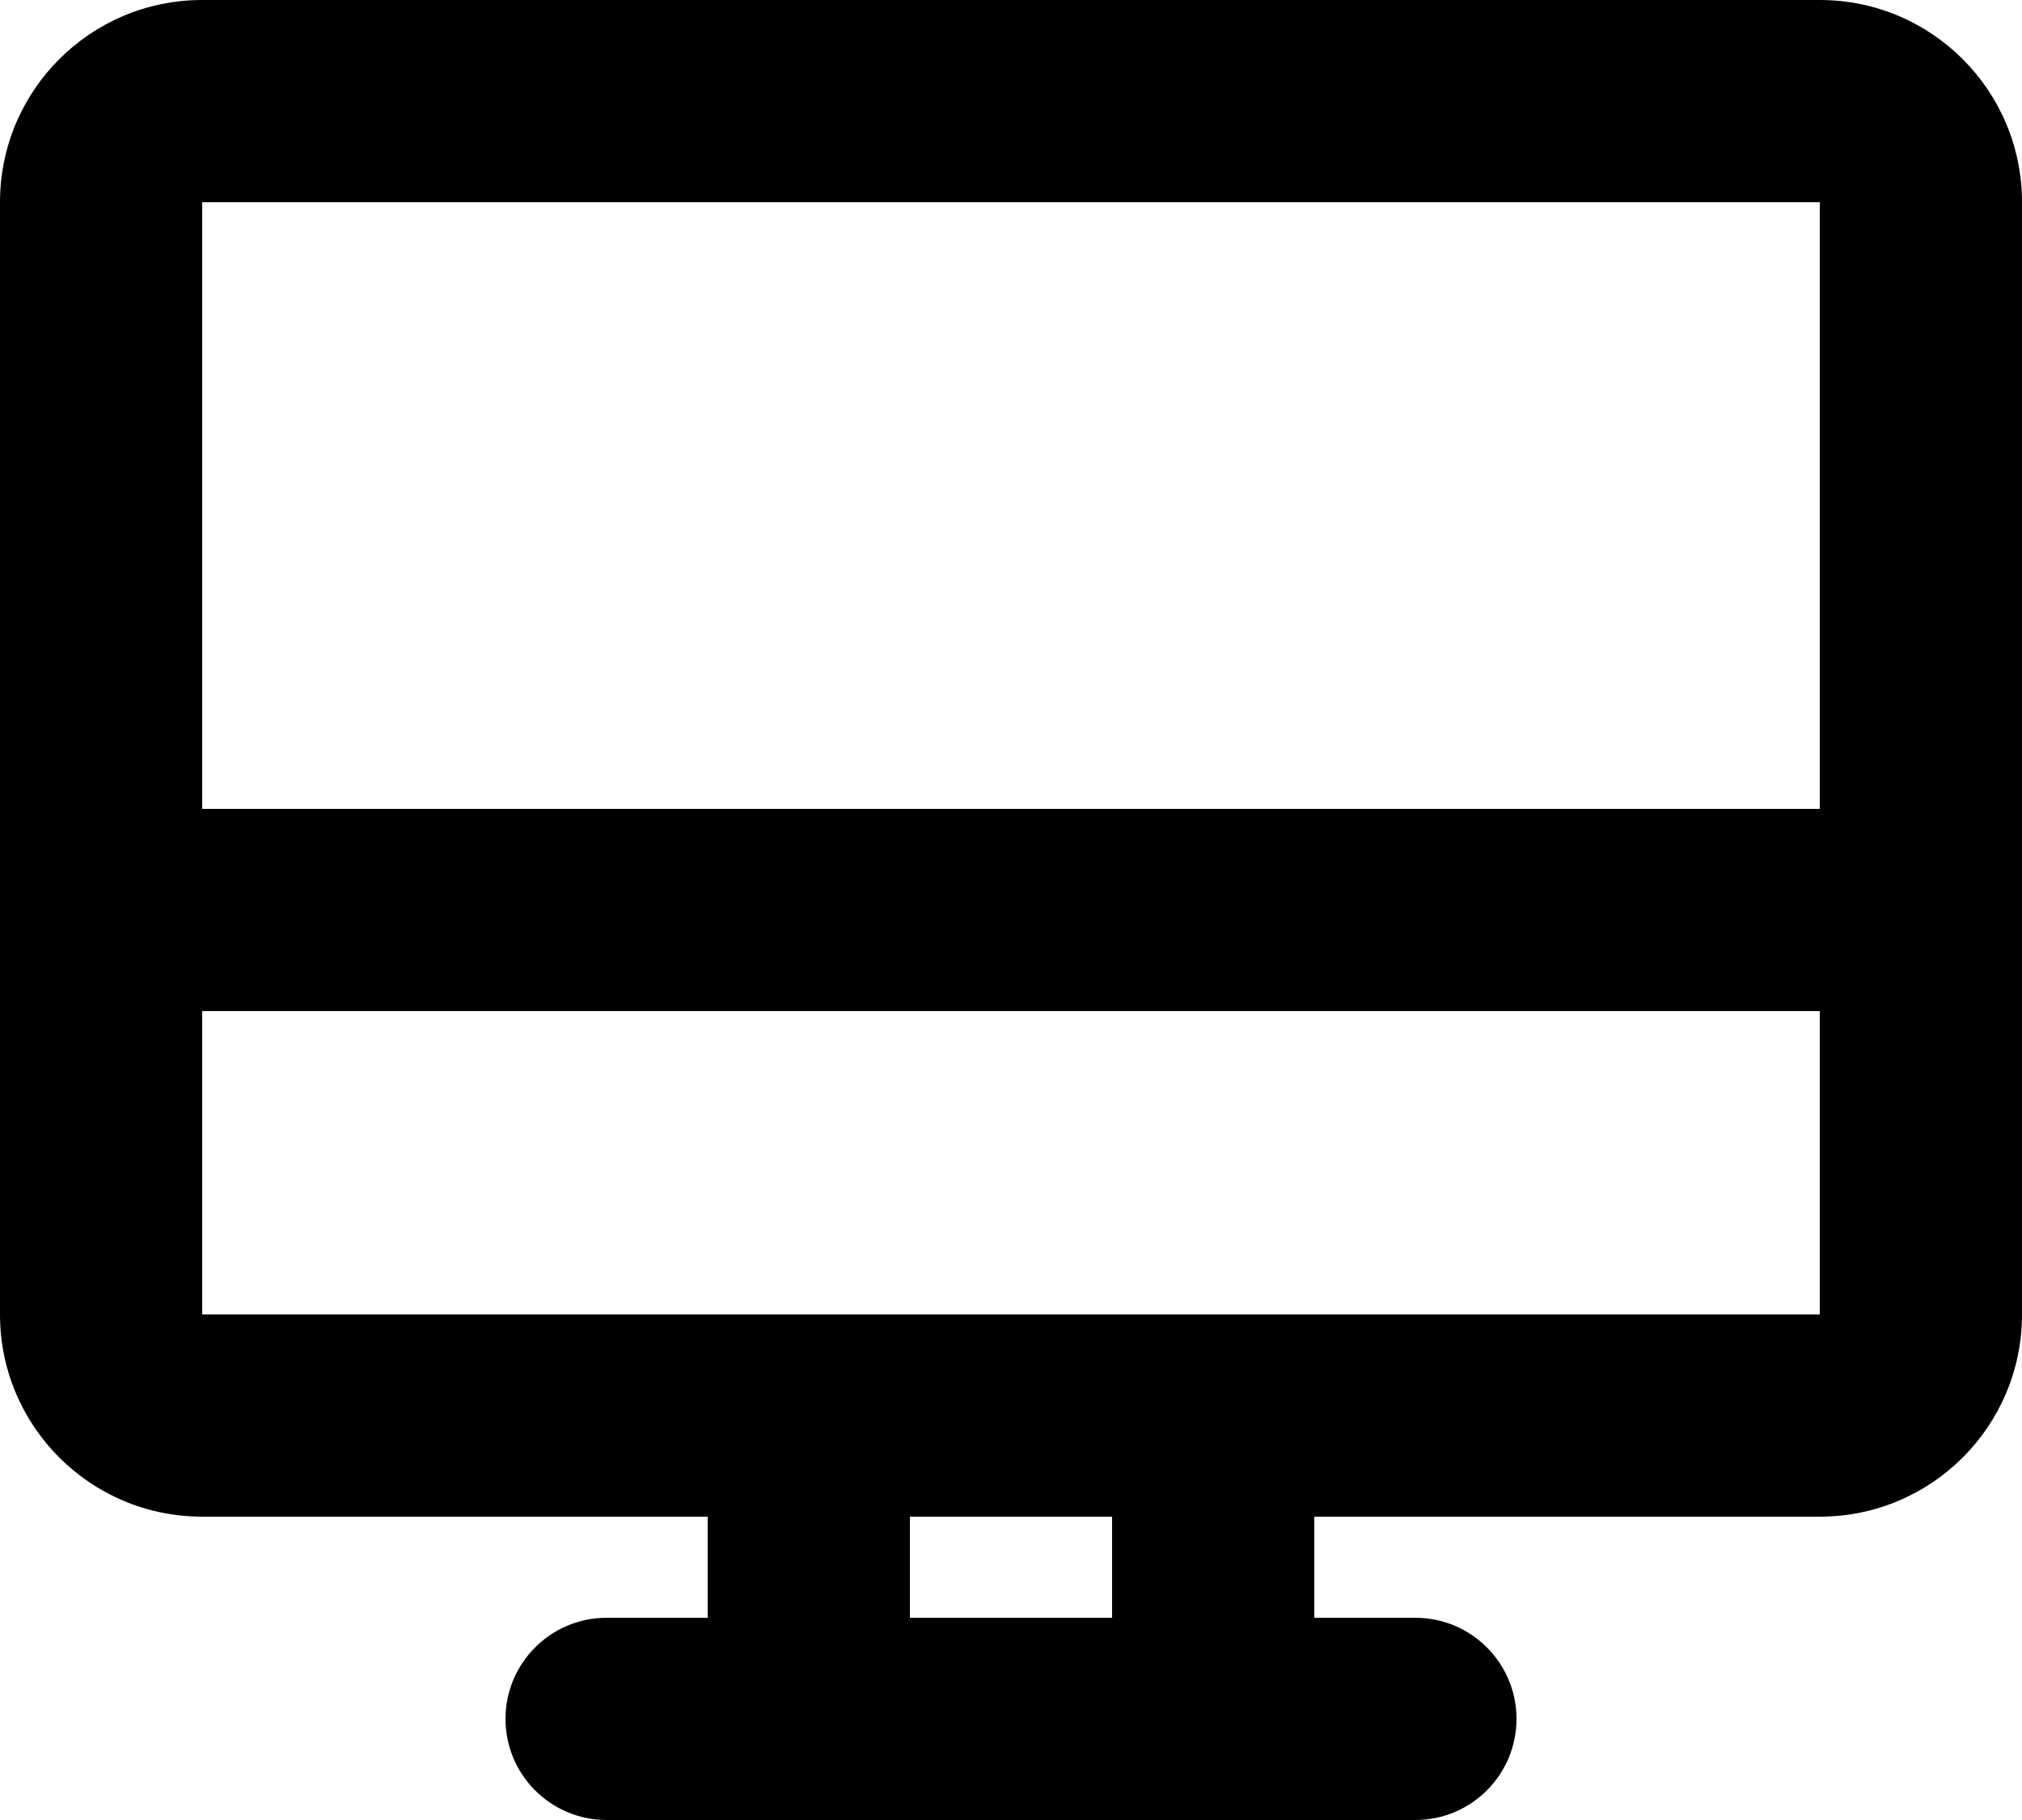 <svg width="20" height="18" viewBox="0 0 20 18" fill="currentColor" xmlns="http://www.w3.org/2000/svg">
<path fill-rule="evenodd" clip-rule="evenodd" d="M18 0H2C0.895 0 0 0.895 0 2V13C0 14.105 0.895 15 2 15H7V16H6C5.448 16 5 16.448 5 17C5 17.552 5.448 18 6 18H7H9H11H13H14C14.552 18 15 17.552 15 17C15 16.448 14.552 16 14 16H13V15H18C19.105 15 20 14.105 20 13V2C20 0.895 19.105 0 18 0ZM11 13H13H18V10H2V13H7H9H11ZM11 15V16H9V15H11ZM18 8H2V2H18V8Z"/>
</svg>
